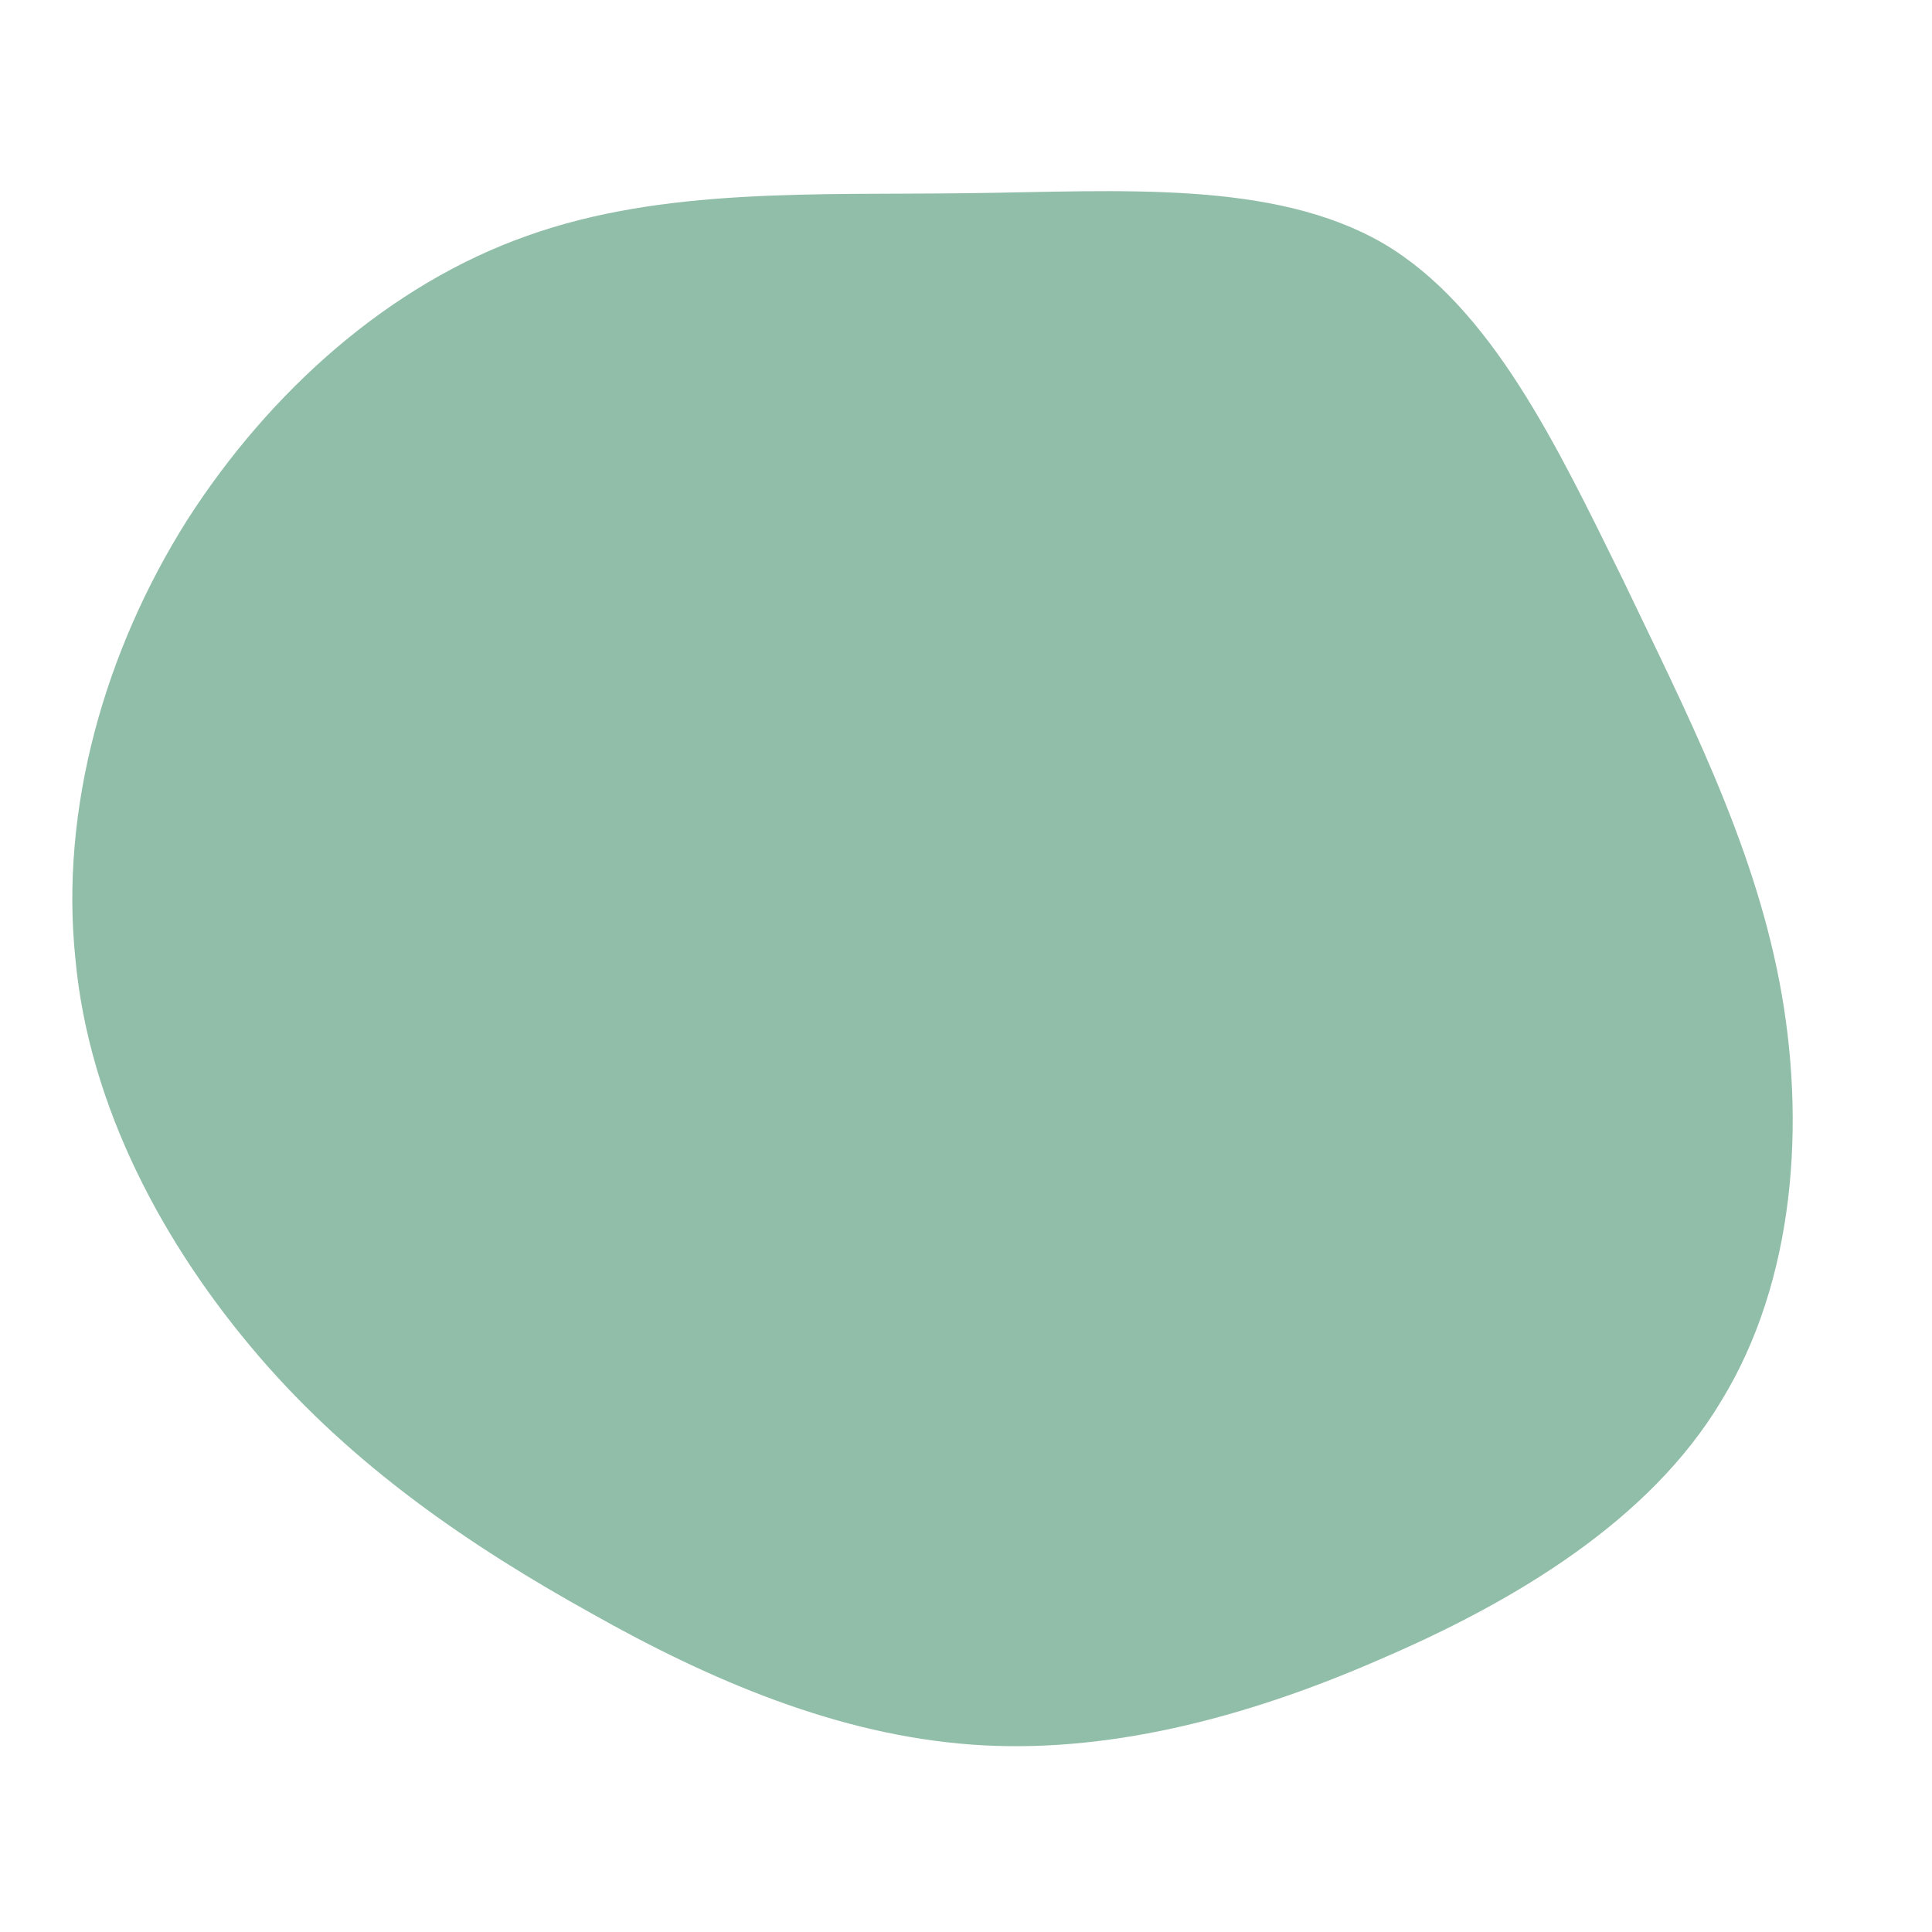 <!--?xml version="1.0" standalone="no"?-->
              <svg id="sw-js-blob-svg" viewBox="0 0 100 100" xmlns="http://www.w3.org/2000/svg" version="1.1">
                    <defs> 
                        <linearGradient id="sw-gradient" x1="0" x2="1" y1="1" y2="0">
                            <stop id="stop1" stop-color="rgba(145, 190, 169, 1)" offset="0%"></stop>
                            <stop id="stop2" stop-color="rgba(145, 190, 169, 1)" offset="100%"></stop>
                        </linearGradient>
                    </defs>
                <path fill="url(#sw-gradient)" d="M21.6,-37.4C27.2,-34.1,30.6,-26.9,34,-20C37.3,-13.1,40.7,-6.5,42.1,0.8C43.5,8.1,42.9,16.3,39.1,22.5C35.4,28.7,28.4,32.9,21.4,35.9C14.3,39,7.1,40.8,0.3,40.3C-6.6,39.8,-13.2,37,-19.4,33.5C-25.7,30,-31.7,25.9,-36.6,20.2C-41.5,14.5,-45.4,7.3,-46.1,-0.4C-46.9,-8.1,-44.6,-16.3,-40.3,-23.1C-36,-29.8,-29.8,-35.3,-22.7,-37.8C-15.7,-40.3,-7.8,-39.9,0.1,-40C8,-40.1,15.9,-40.7,21.6,-37.4Z" width="100%" height="100%" transform="translate(50 50)" stroke-width="0" style="transition: all 0.3s ease 0s;" stroke="url(#sw-gradient)"></path>
              </svg>